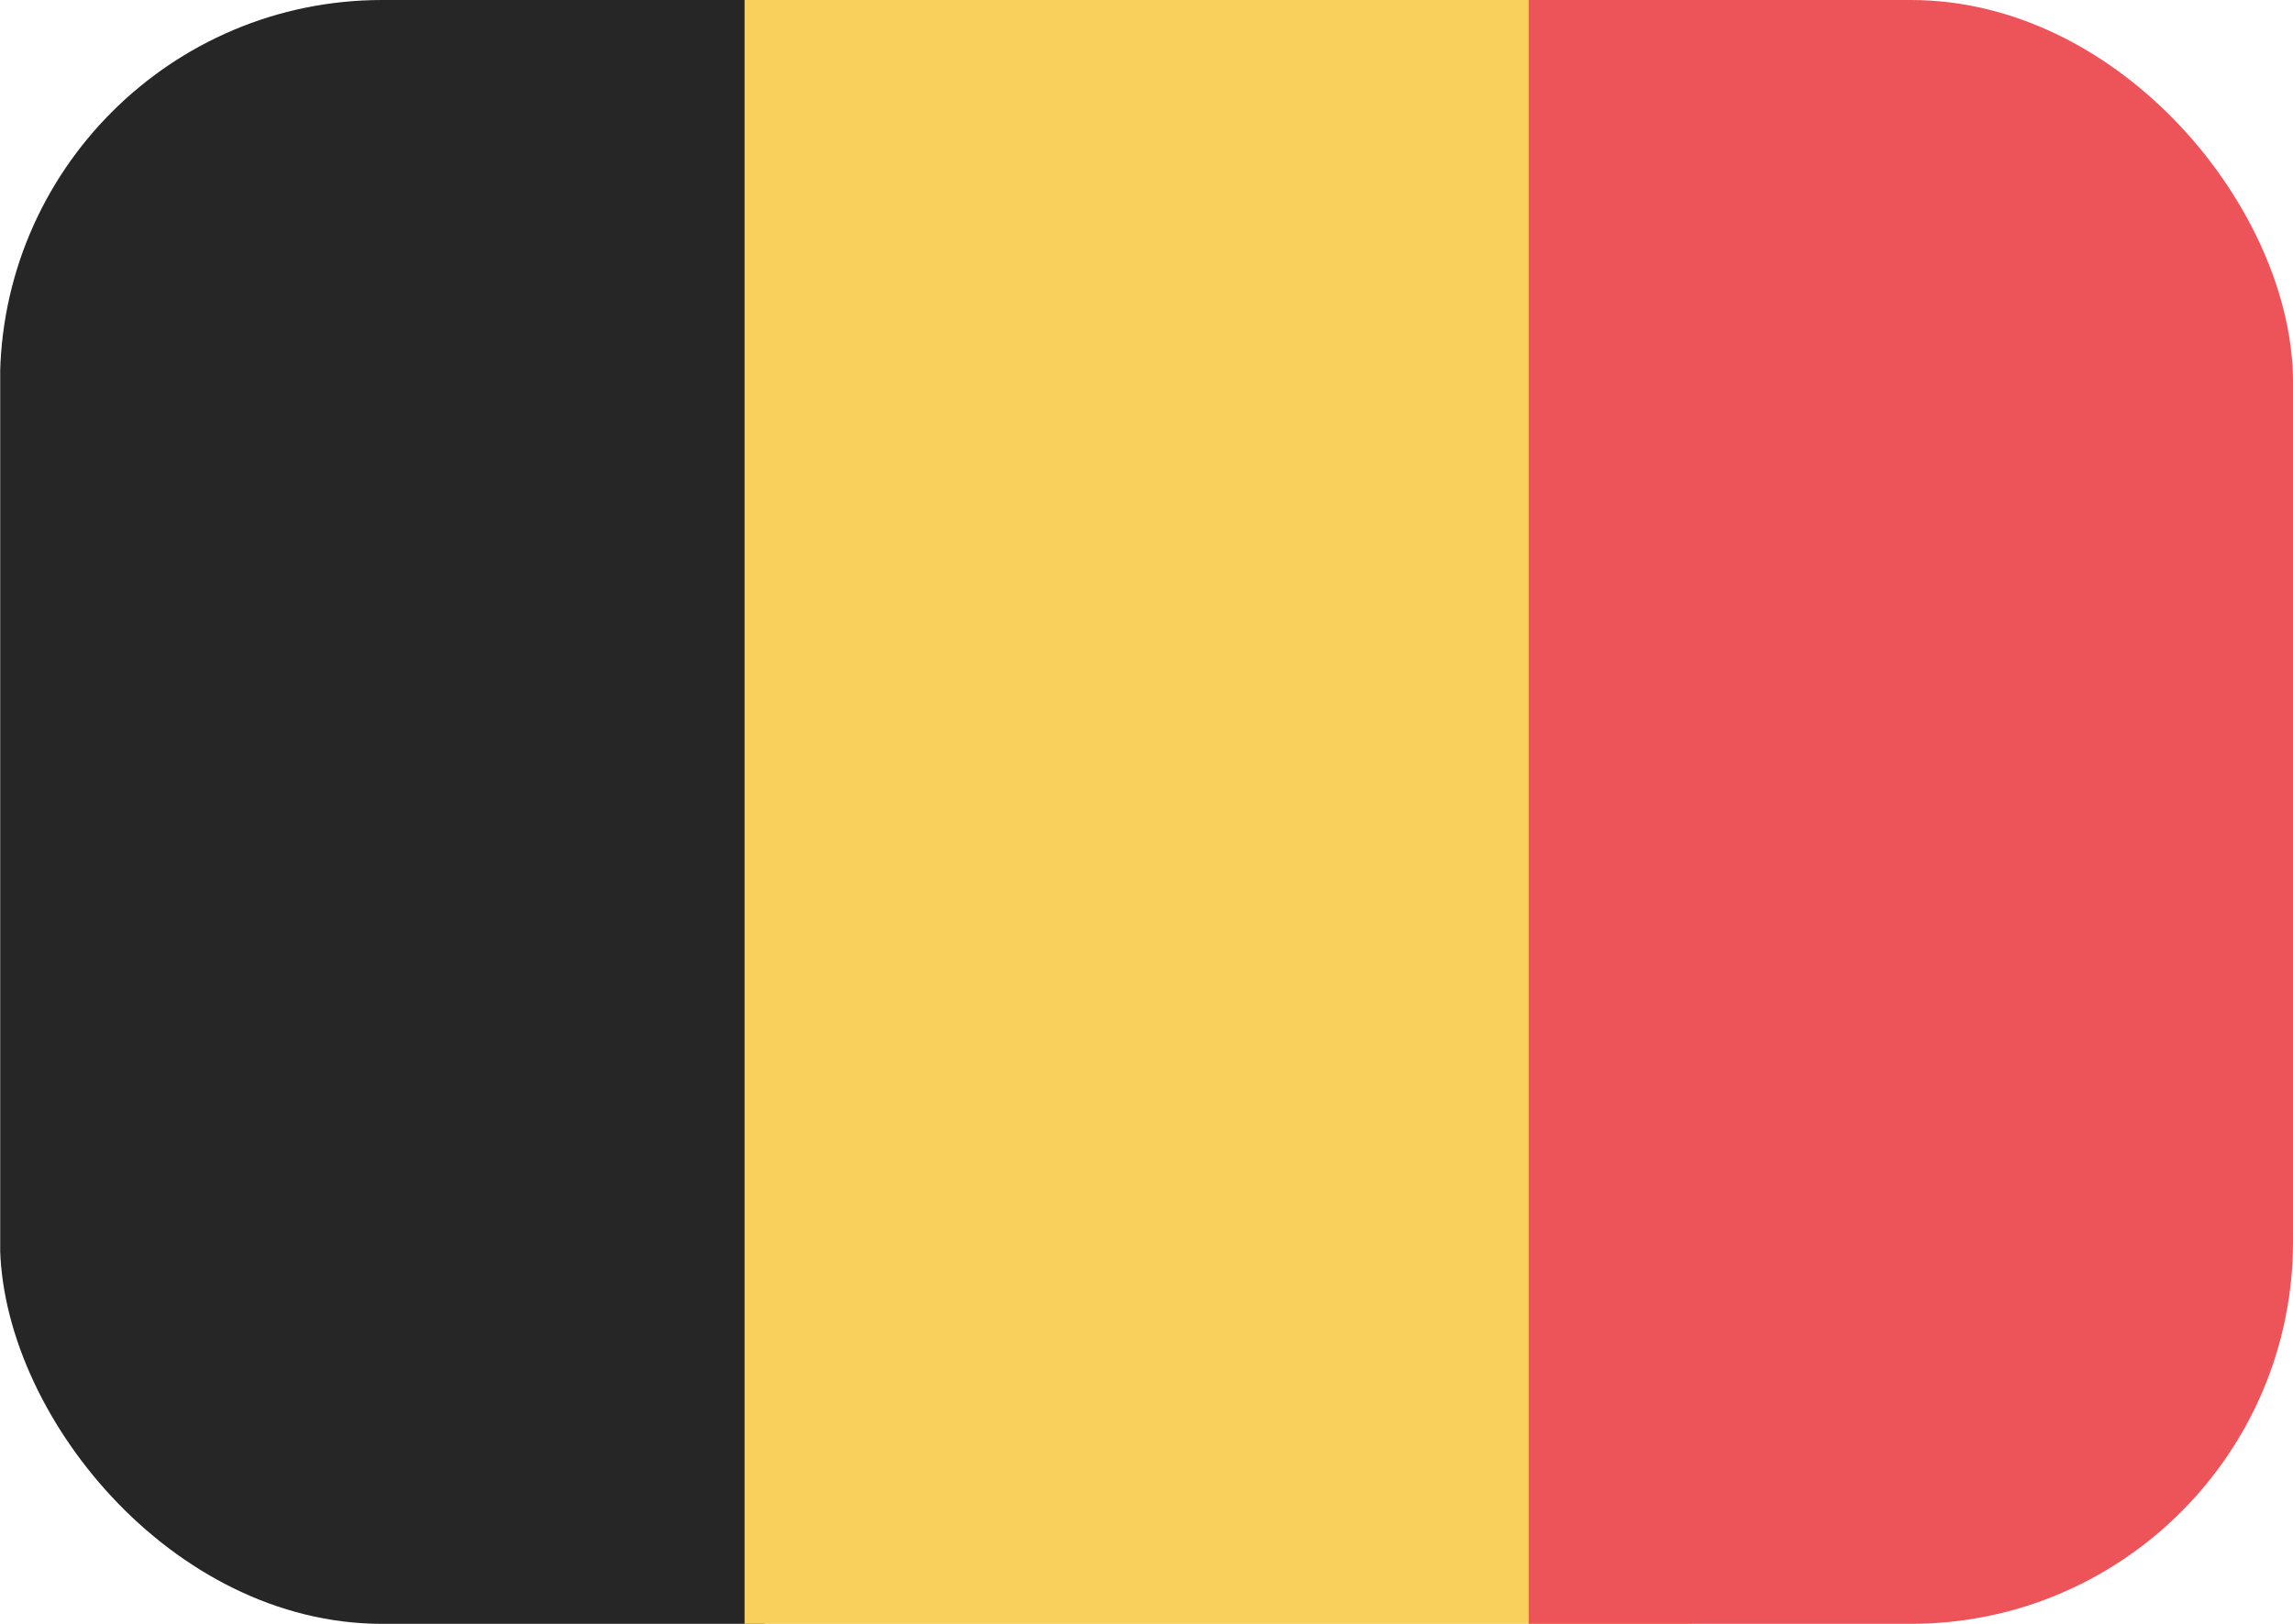 <svg width="24" height="17" viewBox="0 0 24 17" fill="none" xmlns="http://www.w3.org/2000/svg">
<g clip-path="url(#clip0_3702_13223)">
<rect x="0.002" width="8" height="17" fill="#262626"/>
<rect x="7.793" width="9.917" height="17" fill="#F9D05B"/>
<rect x="16" width="8" height="17" fill="#ED5459"/>
</g>
<defs>
<clipPath id="clip0_3702_13223">
<rect width="24" height="17" rx="4" fill="white"/>
</clipPath>
</defs>
</svg>
